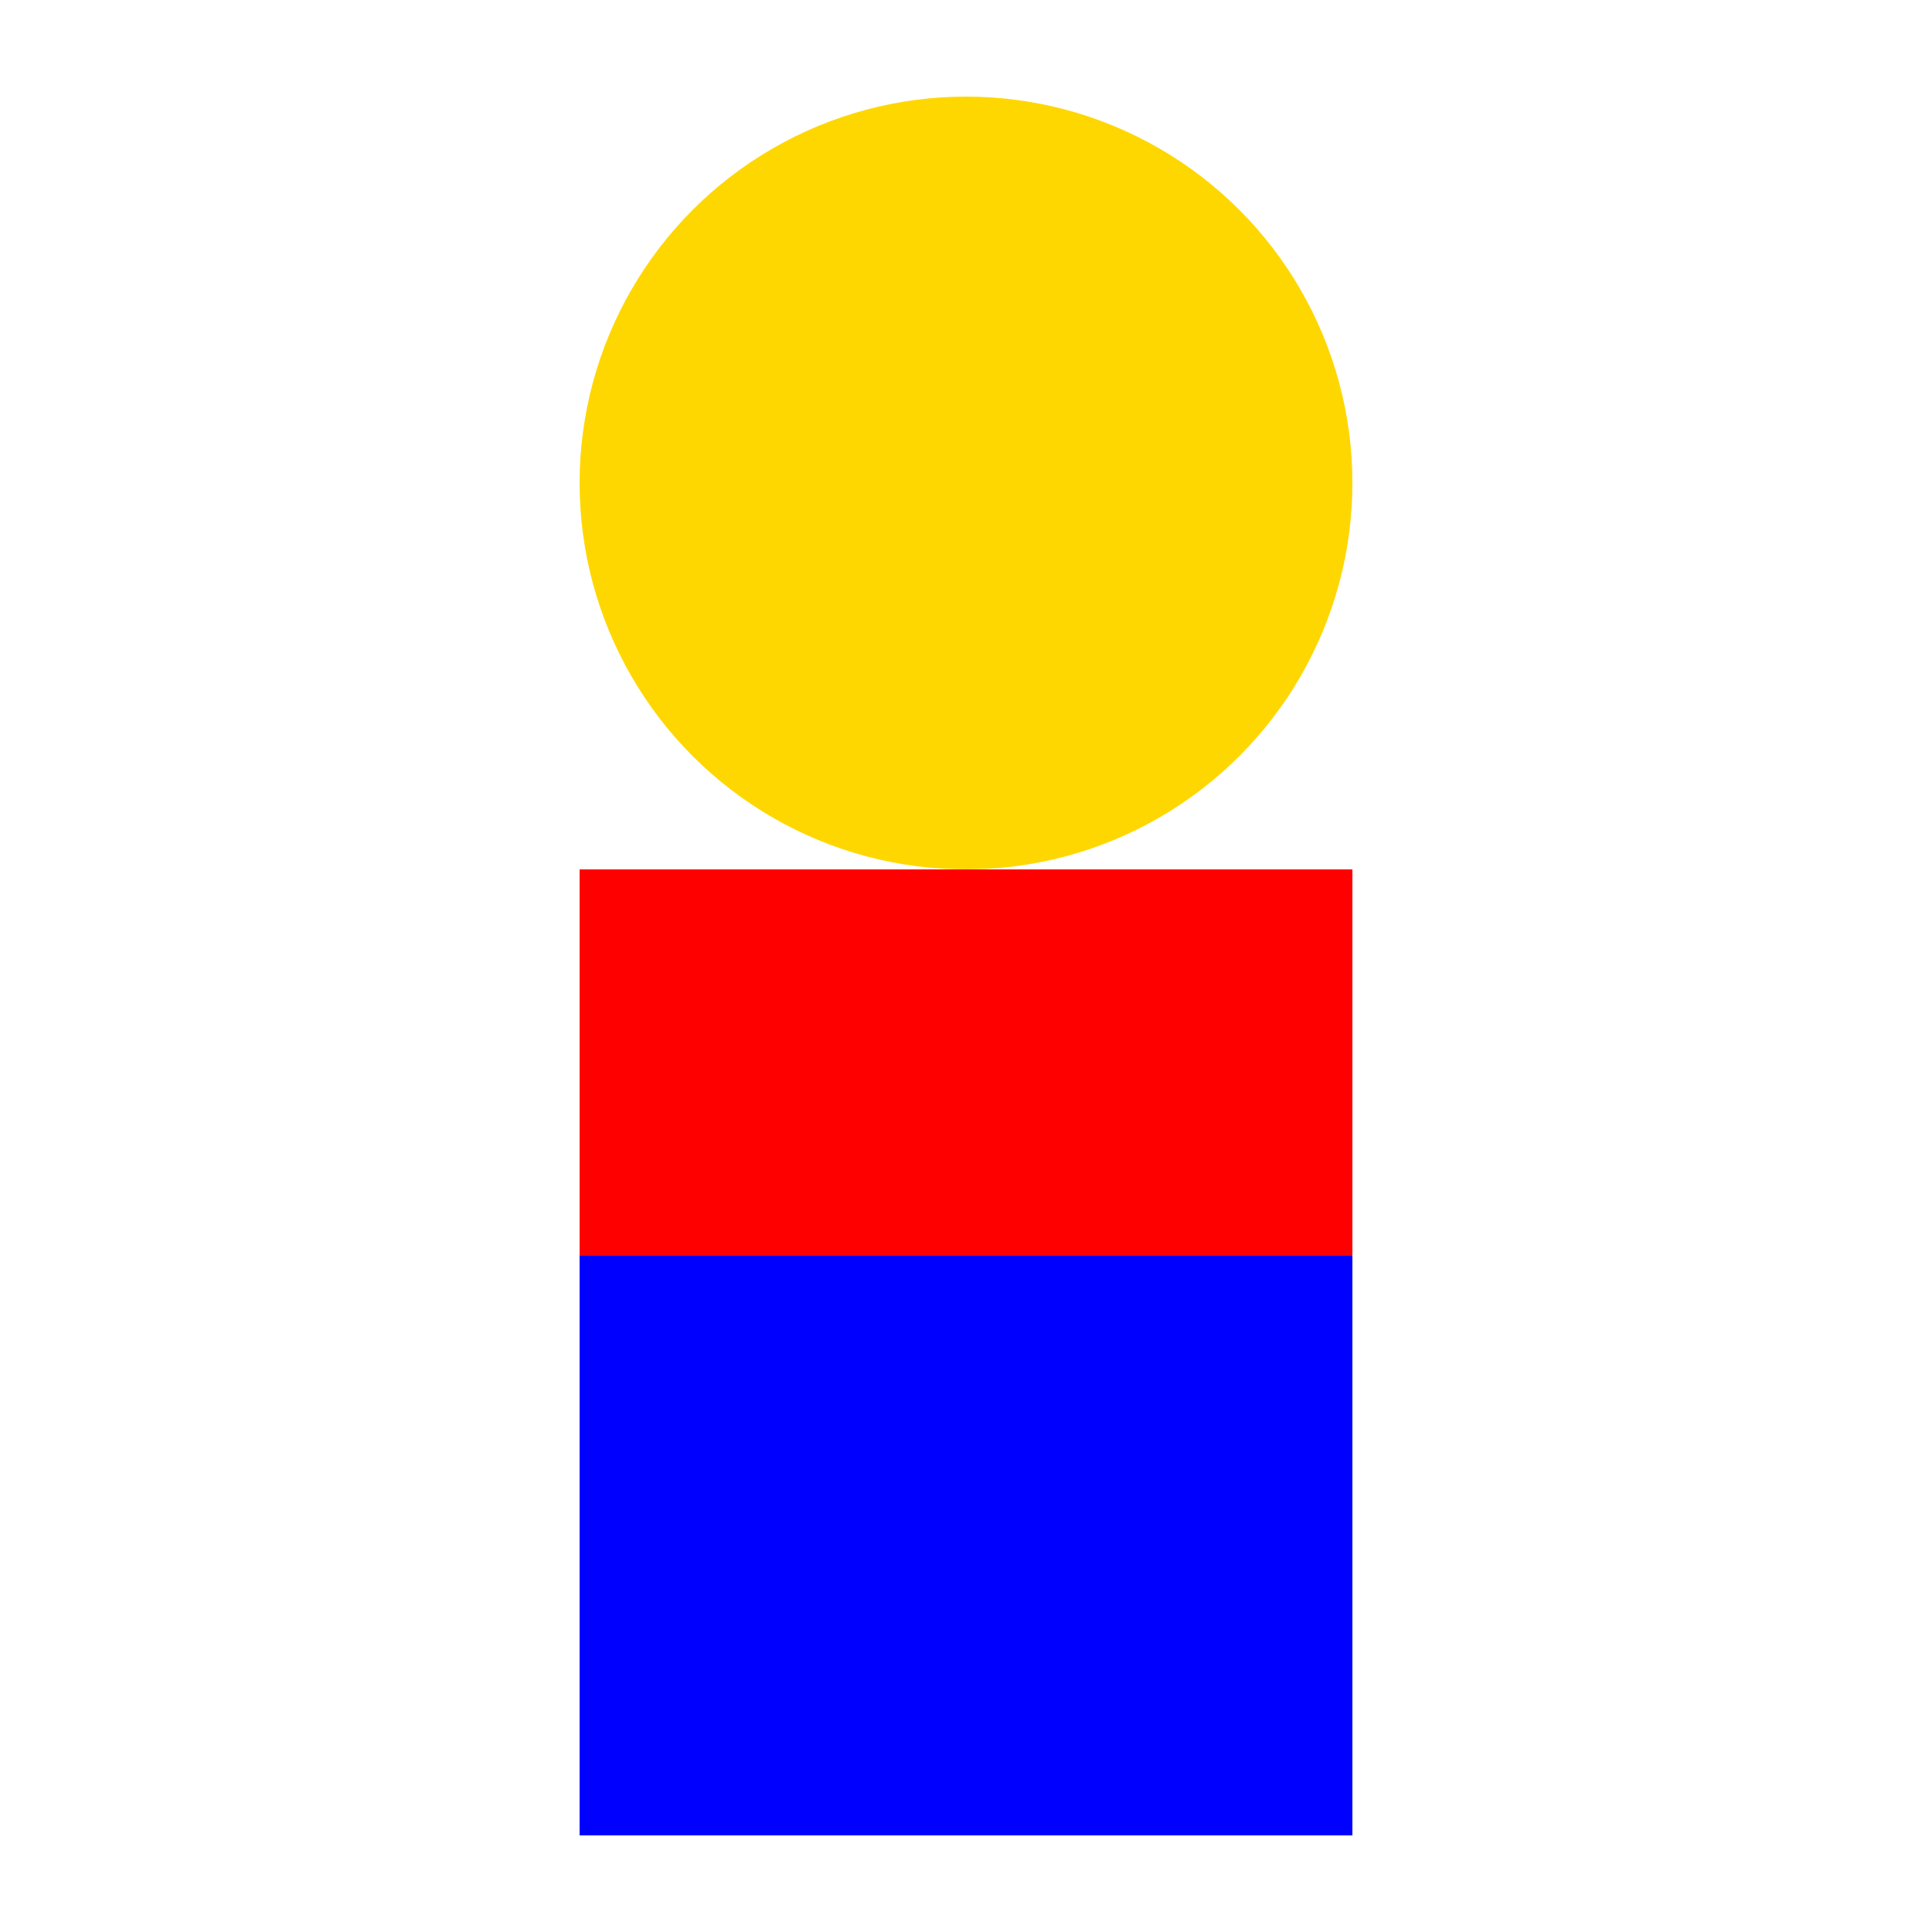 <svg width="20" height="20" viewBox="0 0 20 20" xmlns="http://www.w3.org/2000/svg">
  <circle cx="10" cy="5" r="4" fill="#FFD700" />
  <rect x="6" y="9" width="8" height="10" fill="#0000FF" />
  <rect x="6" y="9" width="8" height="4" fill="#FF0000" />
</svg>